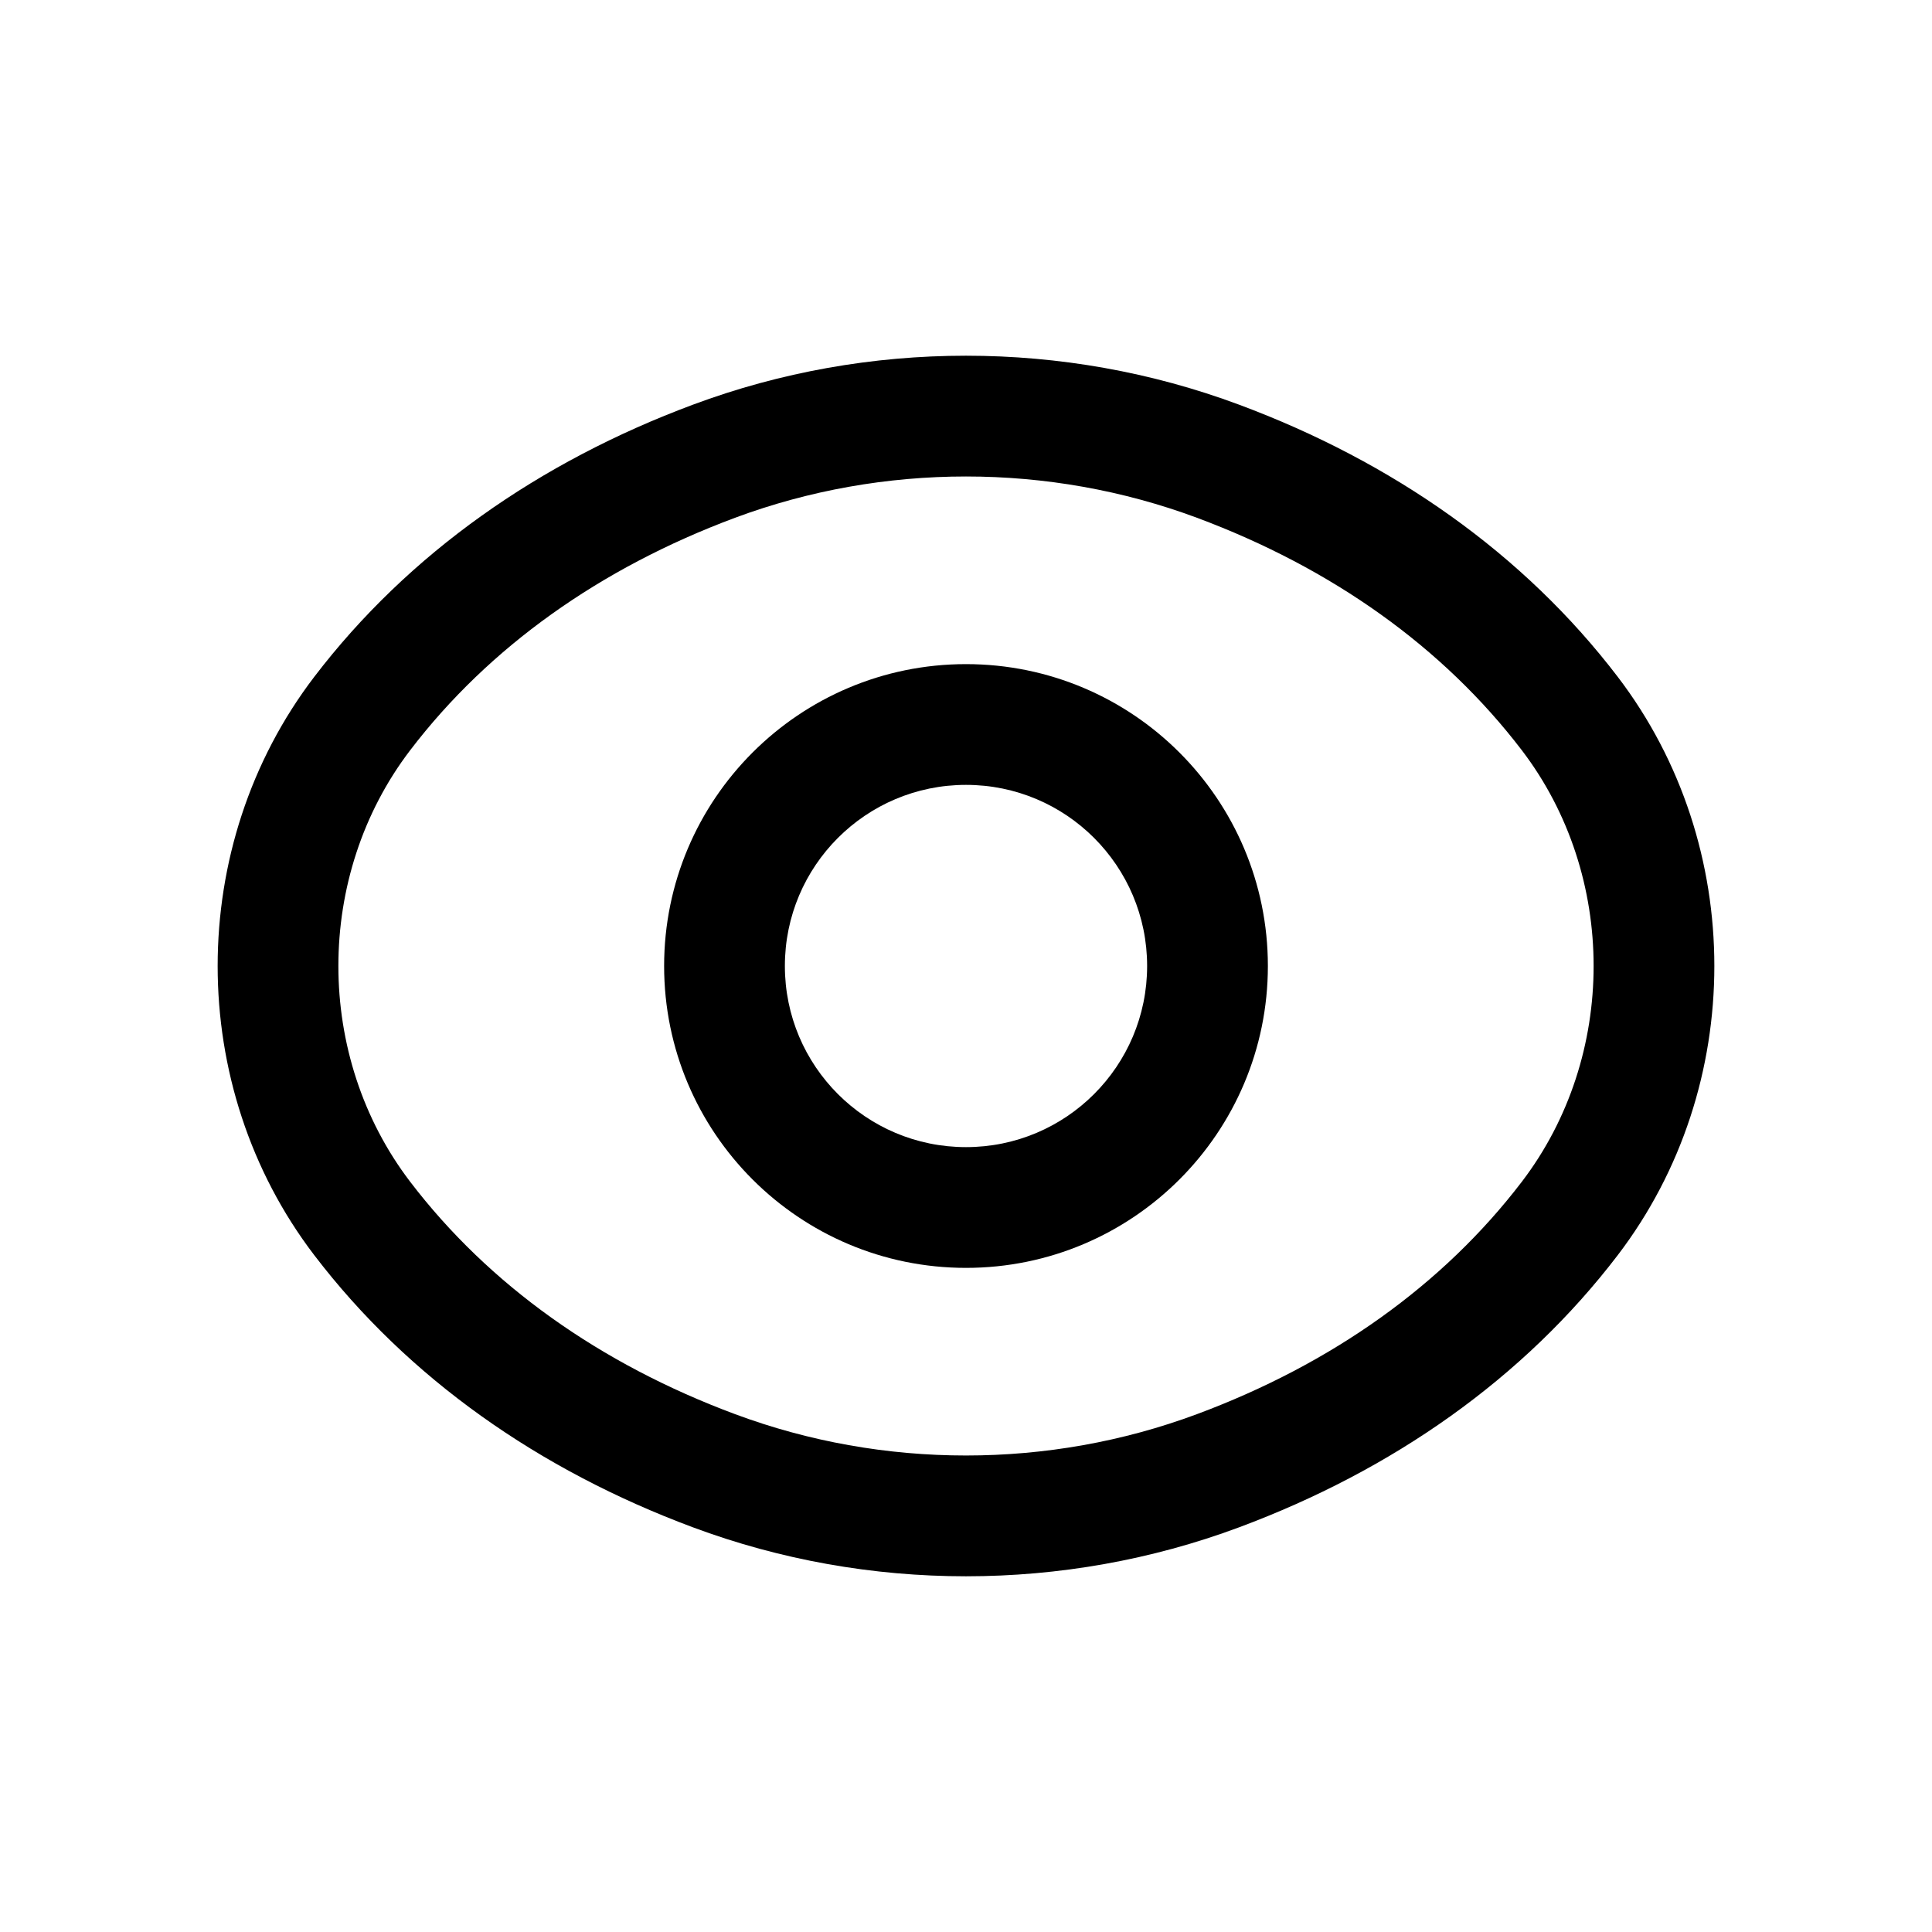 <svg width="24" height="24" viewBox="0 0 24 24" fill="none" xmlns="http://www.w3.org/2000/svg" class="cursor-pointer text-neutral-100 size-20"><path fill-rule="evenodd" clip-rule="evenodd" d="M14.869 6.432C13.031 5.748 10.969 5.748 9.131 6.432C7.454 7.057 6.072 8.04 5.096 9.319C3.906 10.877 3.906 13.123 5.096 14.681C6.072 15.96 7.454 16.943 9.131 17.567C10.969 18.252 13.031 18.252 14.869 17.567C16.546 16.943 17.927 15.96 18.904 14.681C20.094 13.123 20.094 10.877 18.904 9.319C17.927 8.04 16.546 7.057 14.869 6.432ZM8.608 5.027C10.783 4.216 13.216 4.216 15.392 5.027C17.299 5.737 18.927 6.876 20.097 8.409C21.696 10.504 21.696 13.496 20.097 15.591C18.927 17.124 17.299 18.263 15.392 18.973C13.216 19.784 10.783 19.784 8.608 18.973C6.701 18.263 5.073 17.124 3.903 15.591C2.304 13.496 2.304 10.504 3.903 8.409C5.073 6.876 6.701 5.737 8.608 5.027Z" fill="currentcolor"></path><path fill-rule="evenodd" clip-rule="evenodd" d="M12 9.75C10.757 9.75 9.75 10.757 9.75 12C9.75 13.243 10.757 14.25 12 14.25C13.243 14.25 14.25 13.243 14.25 12C14.25 10.757 13.243 9.75 12 9.75ZM8.25 12C8.25 9.929 9.929 8.25 12 8.25C14.071 8.25 15.75 9.929 15.75 12C15.75 14.071 14.071 15.75 12 15.75C9.929 15.75 8.25 14.071 8.25 12Z" fill="currentcolor"></path></svg>
